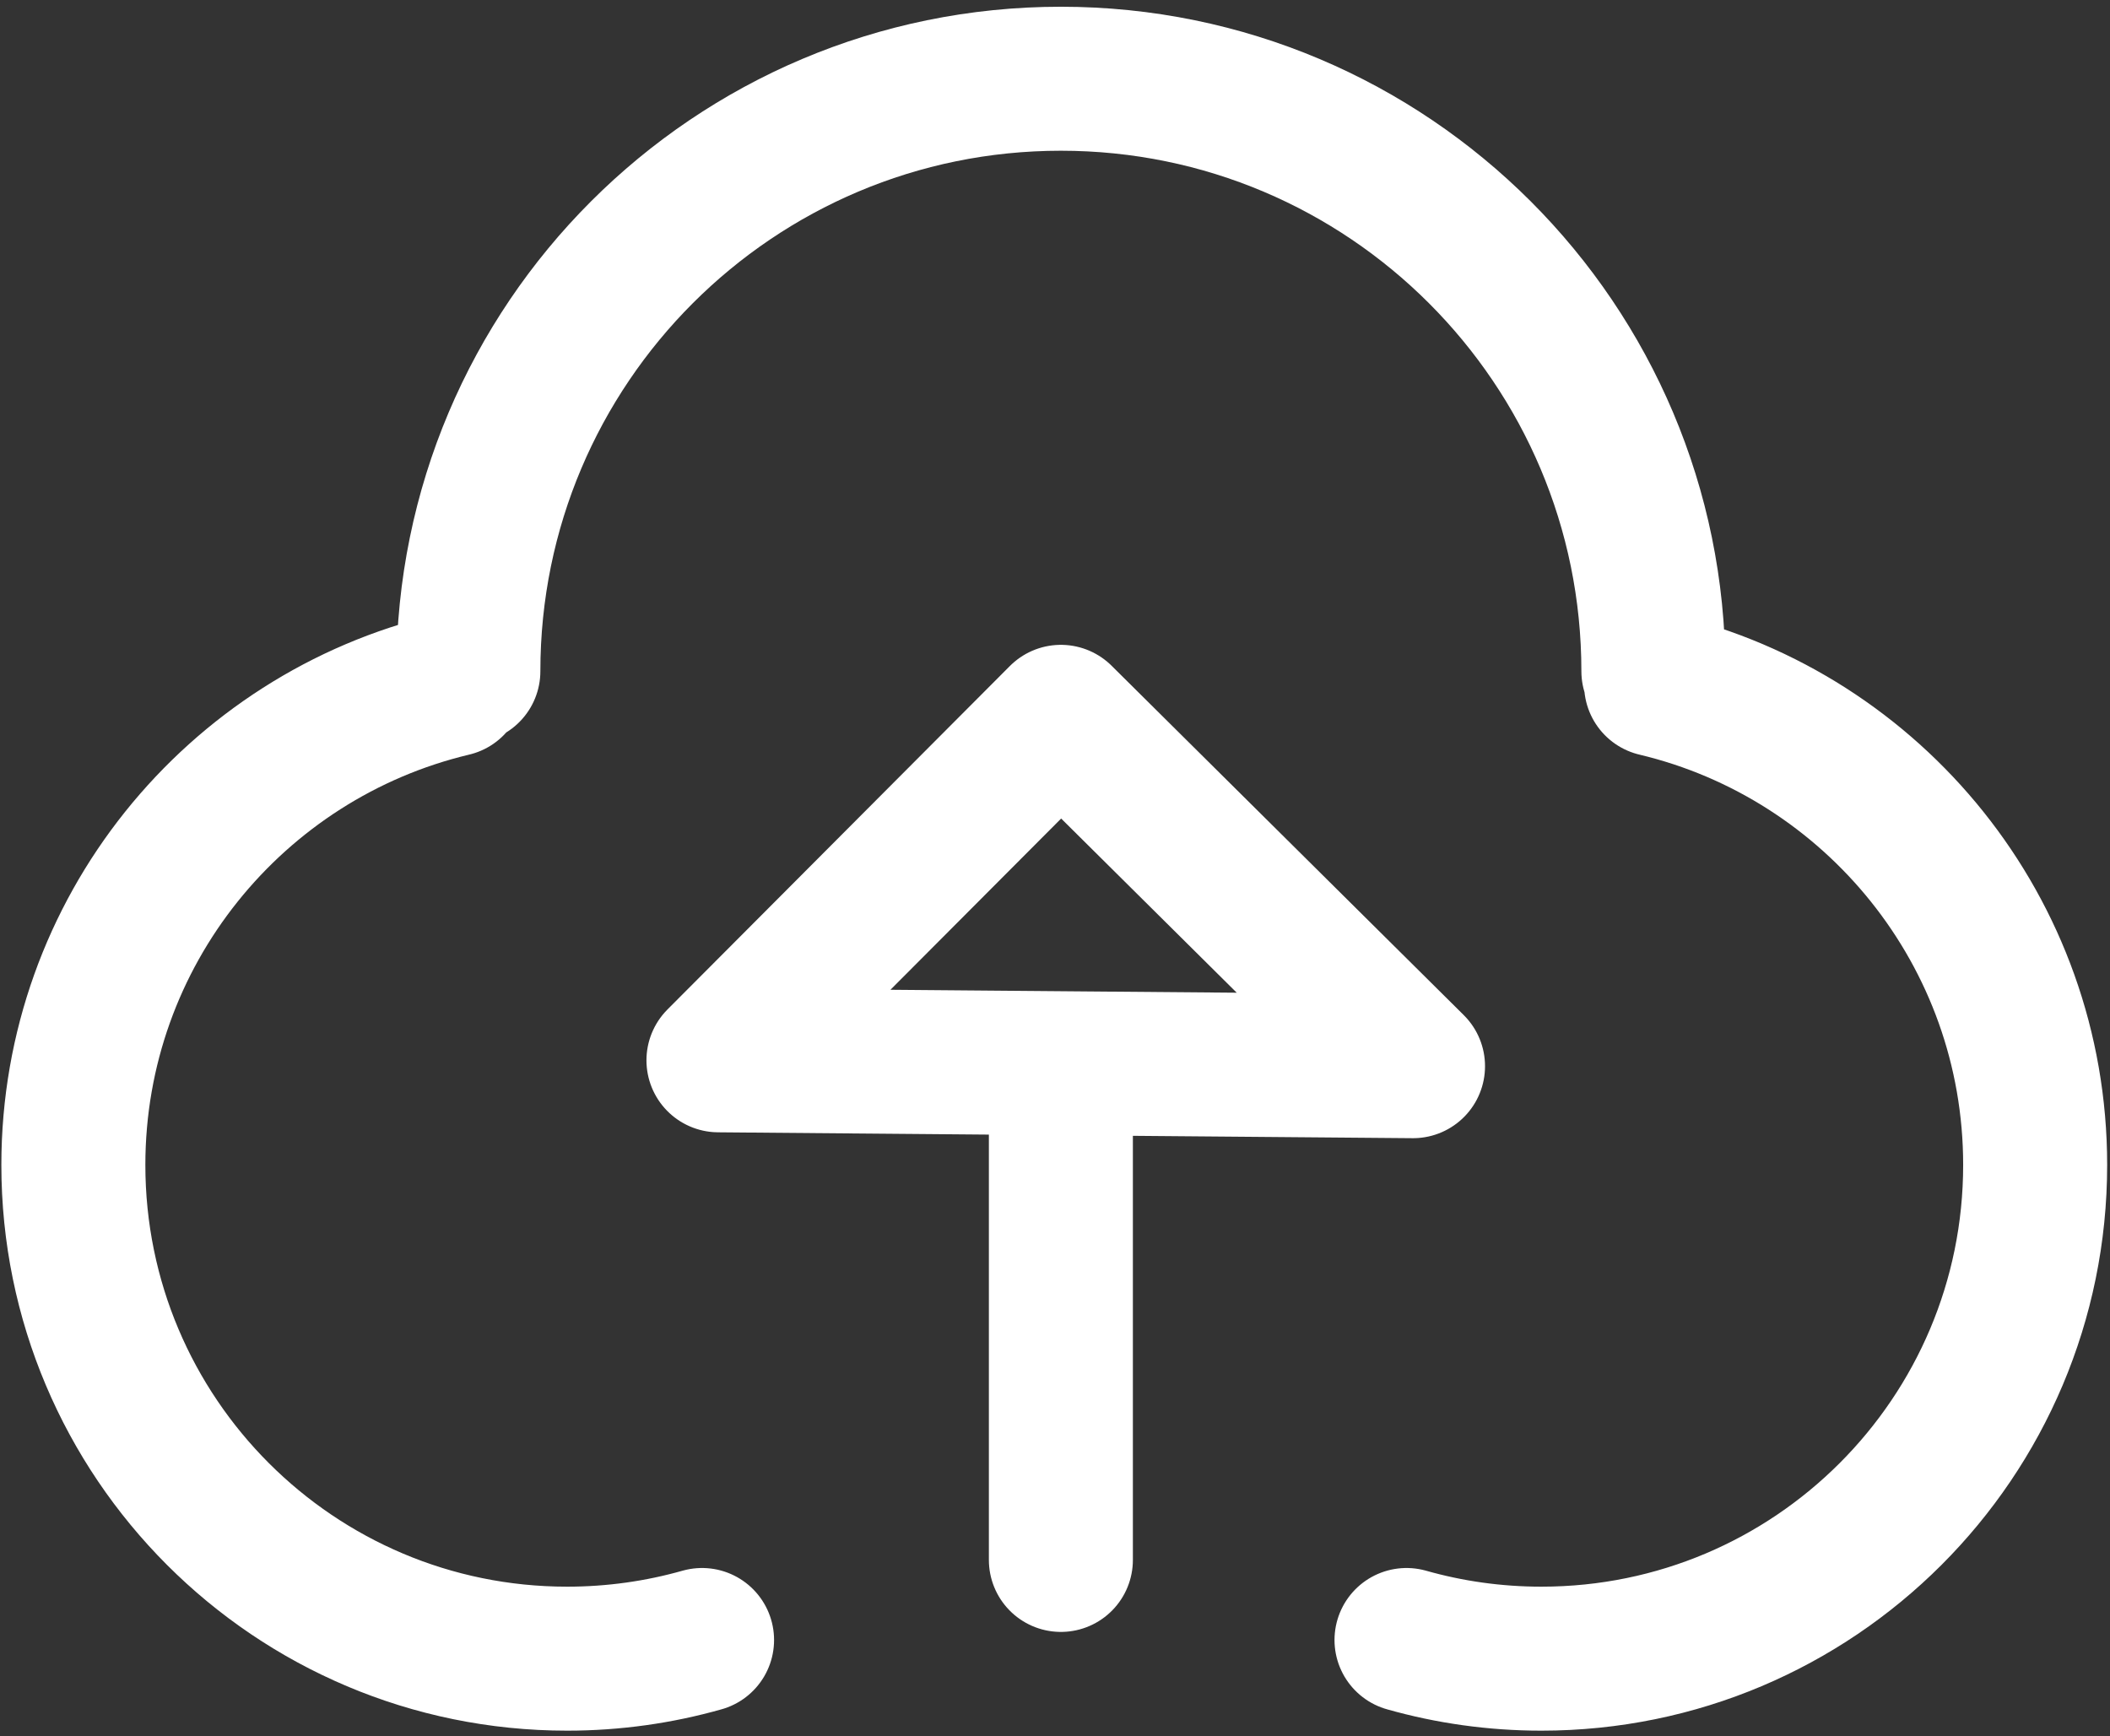 <svg width="271" height="223" viewBox="0 0 271 223" fill="none" xmlns="http://www.w3.org/2000/svg">
<rect x="0" y="0" width="271" height="223" fill="#333333" stroke="none"/>
<path d="M58.113 87.931C30.191 94.571 9.422 119.678 9.422 149.629C9.422 184.654 37.813 213.046 72.838 213.046C78.844 213.046 84.659 212.209 90.17 210.648M212.703 87.931C240.625 94.571 261.388 119.678 261.388 149.629C261.388 184.654 232.996 213.046 197.971 213.046C191.966 213.046 186.151 212.209 180.646 210.648M212.354 86.213C212.354 44.187 178.281 10.113 136.255 10.113C94.229 10.113 60.155 44.187 60.155 86.213M136.255 200.362V140.038M92.275 136.191L136.255 92.073L181.483 136.946L136.879 136.569L92.275 136.191Z" stroke="white" stroke-width="18.495" stroke-linecap="round" stroke-linejoin="round"/>
</svg>
